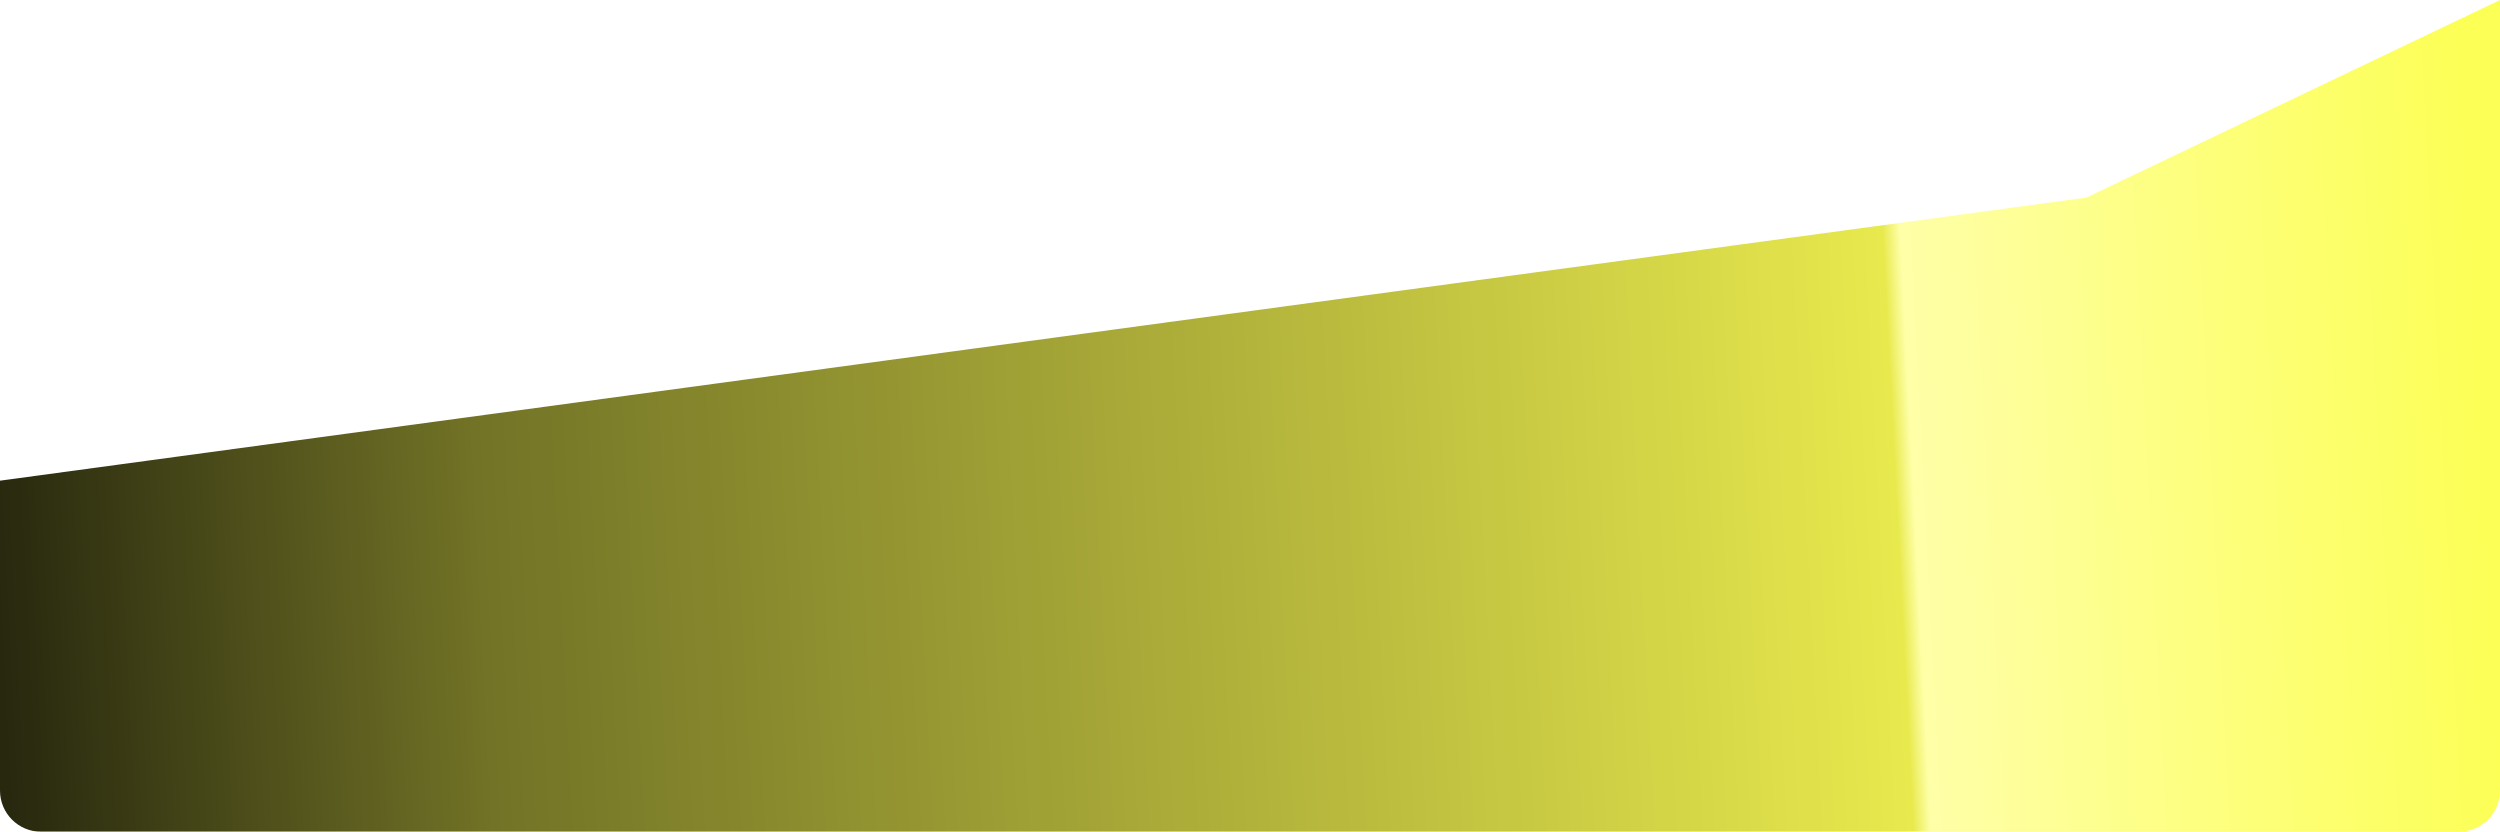 <?xml version="1.0" encoding="UTF-8" standalone="no"?>
<svg
   xmlns:dc="http://purl.org/dc/elements/1.1/"
   xmlns:cc="http://creativecommons.org/ns#"
   xmlns:rdf="http://www.w3.org/1999/02/22-rdf-syntax-ns#"
   xmlns:svg="http://www.w3.org/2000/svg"
   xmlns="http://www.w3.org/2000/svg"
   xmlns:xlink="http://www.w3.org/1999/xlink"
   xmlns:sodipodi="http://sodipodi.sourceforge.net/DTD/sodipodi-0.dtd"
   xmlns:inkscape="http://www.inkscape.org/namespaces/inkscape"
   width="200mm"
   height="66.541mm"
   viewBox="0 0 200 66.541"
   version="1.1"
   id="svg2382"
   inkscape:version="1.0 (4035a4fb49, 2020-05-01)"
   sodipodi:docname="button-bottom-green.svg">
  <defs
     id="defs2376">
    <linearGradient
       inkscape:collect="always"
       xlink:href="#linearGradient966"
       id="linearGradient948"
       gradientUnits="userSpaceOnUse"
       gradientTransform="matrix(1.456,0,0,1.456,-227.205,-437.134)"
       x1="156.069"
       y1="335.623"
       x2="292.944"
       y2="328.552" />
    <linearGradient
       inkscape:collect="always"
       id="linearGradient966">
      <stop
         style="stop-color:#27280e;stop-opacity:1"
         offset="0"
         id="stop956" />
      <stop
         style="stop-color:#727326;stop-opacity:1"
         offset="0.194"
         id="stop958" />
      <stop
         style="stop-color:#e8e94d;stop-opacity:1"
         offset="0.762"
         id="stop960" />
      <stop
         id="stop962"
         offset="0.769"
         style="stop-color:#feffa7;stop-opacity:1" />
      <stop
         style="stop-color:#fcff55;stop-opacity:1"
         offset="1"
         id="stop964" />
    </linearGradient>
    <filter
       id="filter2884"
       inkscape:label="Color Shift"
       style="color-interpolation-filters:sRGB;">
      <feColorMatrix
         id="feColorMatrix2880"
         result="color1"
         values="45"
         type="hueRotate" />
      <feColorMatrix
         id="feColorMatrix2882"
         result="color2"
         values="0.6"
         type="saturate" />
    </filter>
  </defs>
  <sodipodi:namedview
     id="base"
     pagecolor="#ffffff"
     bordercolor="#666666"
     borderopacity="1.0"
     inkscape:pageopacity="0.0"
     inkscape:pageshadow="2"
     inkscape:zoom="0.98994949"
     inkscape:cx="344.0367"
     inkscape:cy="120.58762"
     inkscape:document-units="mm"
     inkscape:current-layer="layer1"
     inkscape:document-rotation="0"
     showgrid="false"
     inkscape:snap-bbox="true"
     inkscape:bbox-nodes="true"
     inkscape:window-width="2560"
     inkscape:window-height="1377"
     inkscape:window-x="1912"
     inkscape:window-y="-8"
     inkscape:window-maximized="1" />
  <g
     inkscape:label="Layer 1"
     inkscape:groupmode="layer"
     id="layer1">
    <path
       d="M 200,0 166.912,15.806 0,38.454 v 24.786 c 0,1.829 1.472,3.301 3.301,3.301 H 196.699 c 1.829,0 3.301,-1.472 3.301,-3.301 z"
       style="fill:url(#linearGradient948);fill-opacity:1;stroke:none;stroke-width:1.456px;stroke-linecap:butt;stroke-linejoin:miter;stroke-opacity:1;filter:url(#filter2884)"
       id="path946" />
  </g>
</svg>
